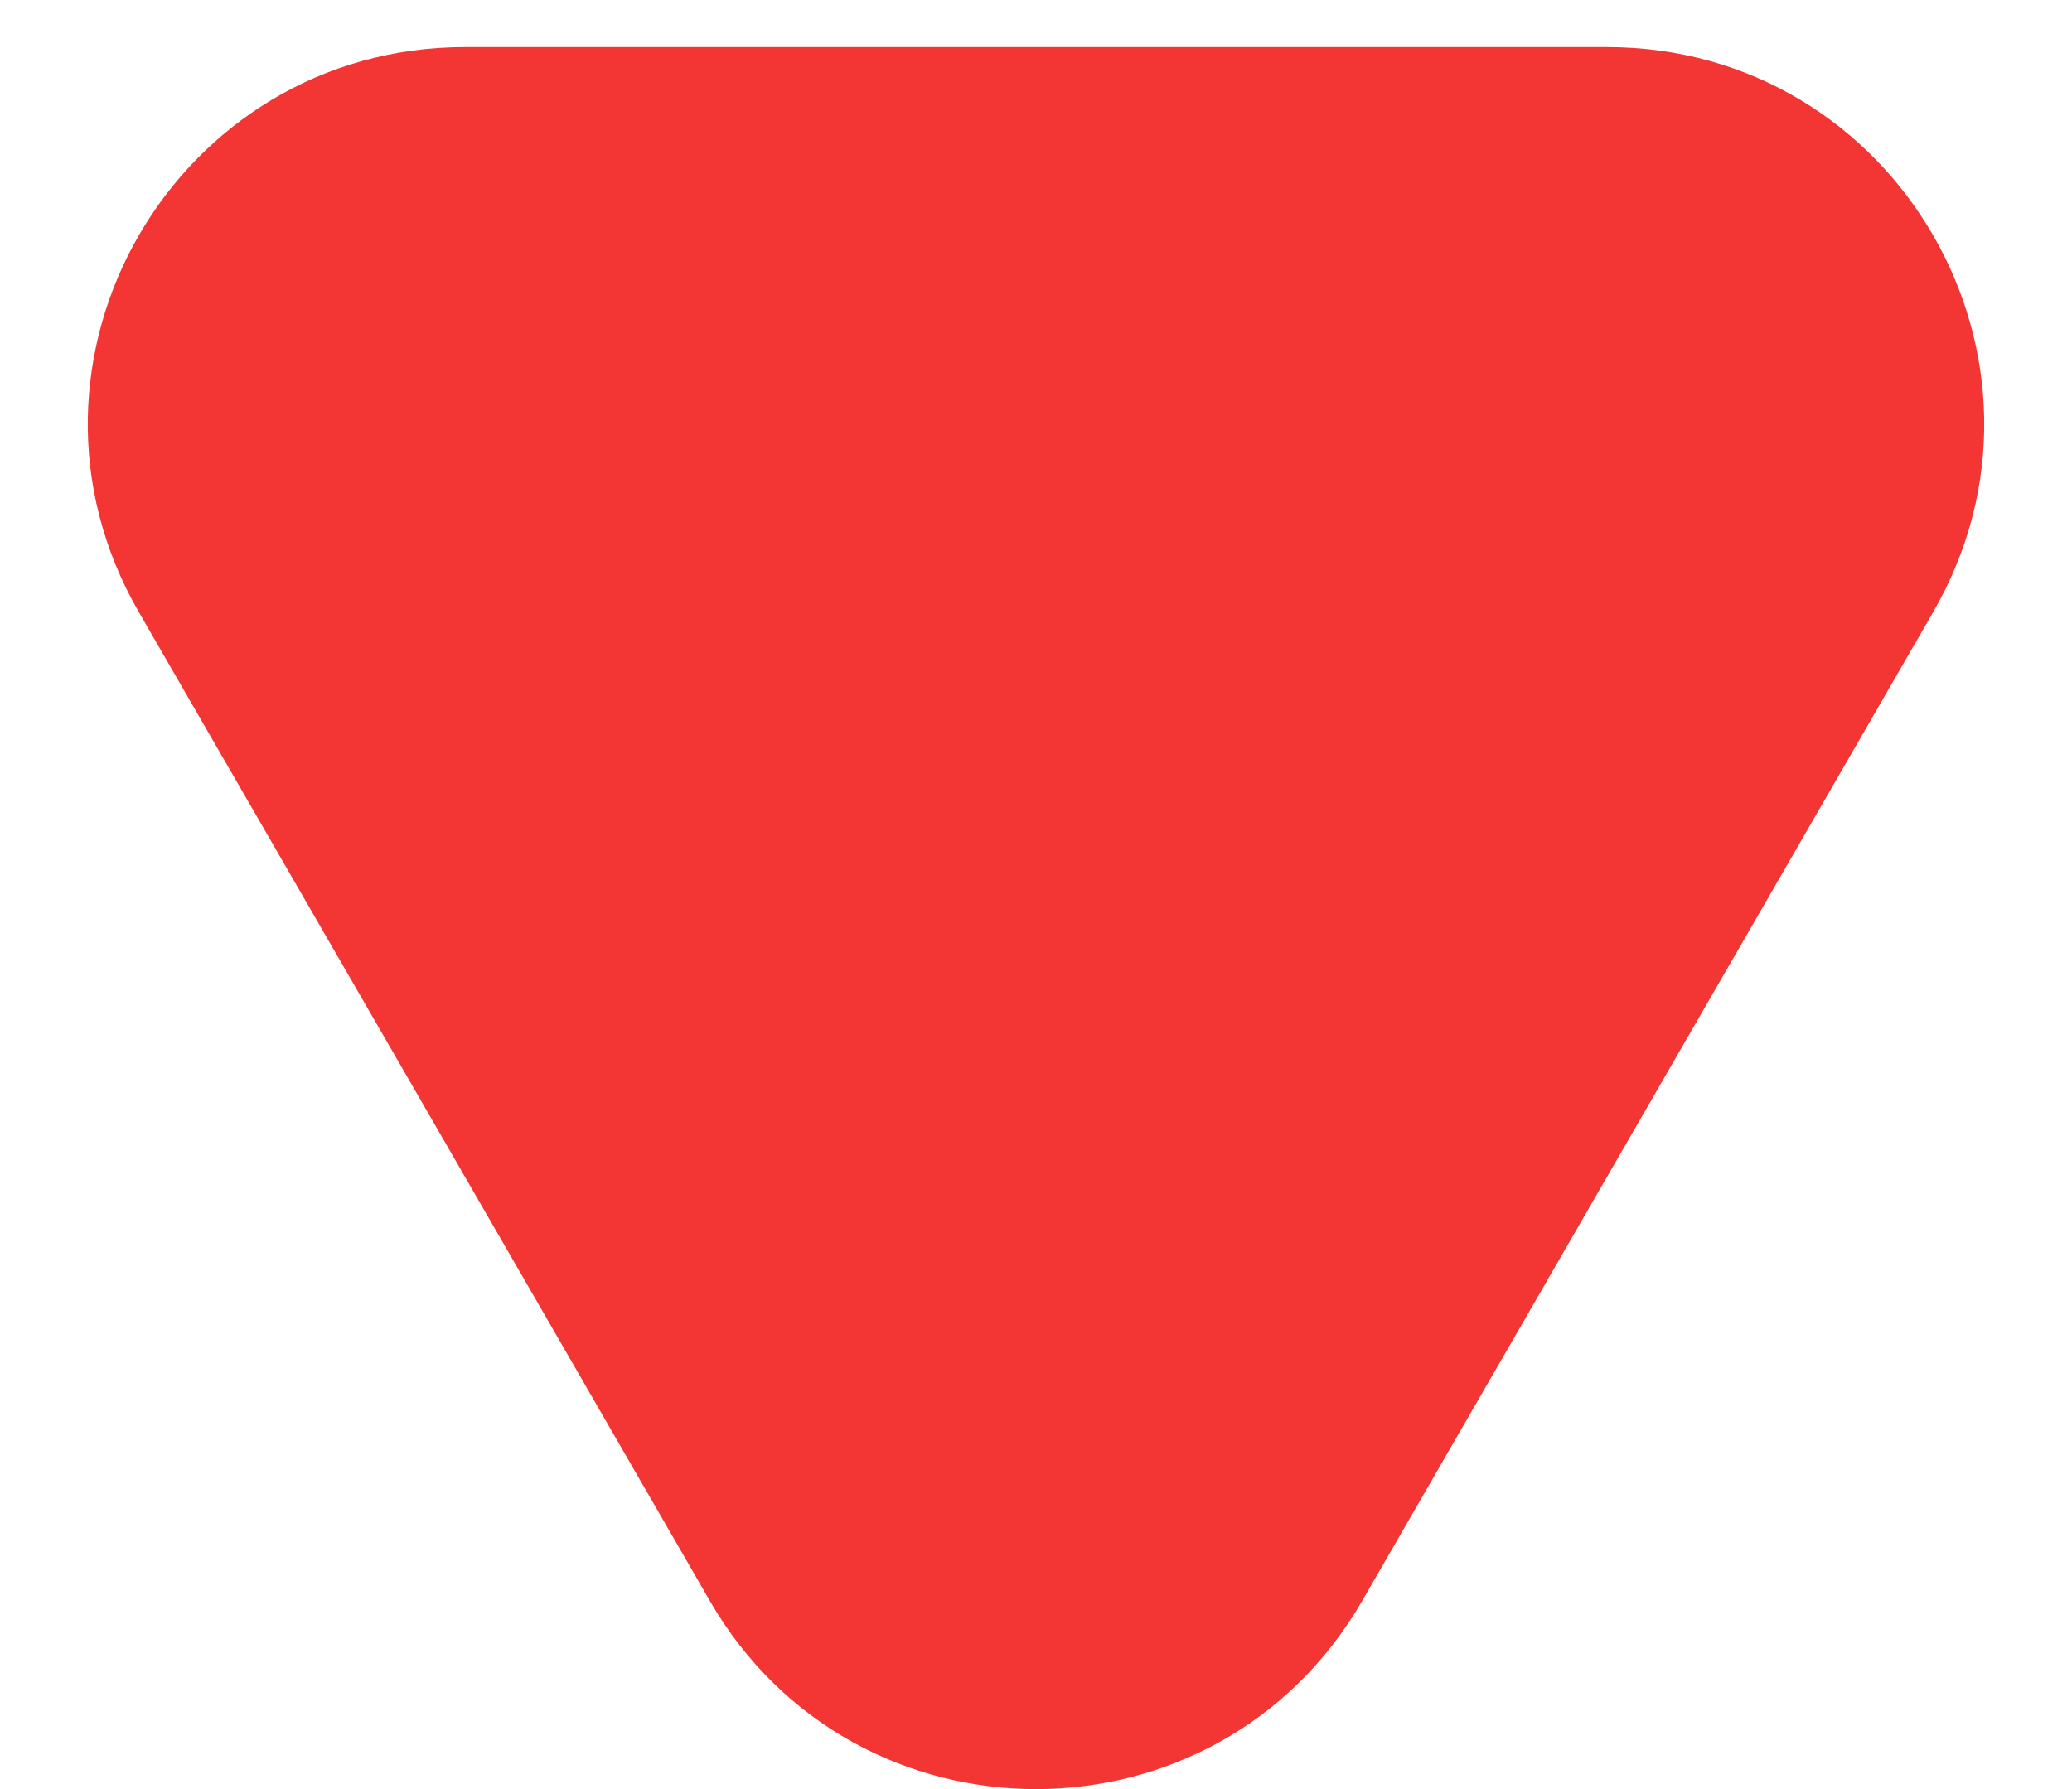 <svg width="22" height="19" viewBox="0 0 22 19" xmlns="http://www.w3.org/2000/svg">
    <path
    d="M14.464 17C12.925 19.667 9.075 19.667 7.536 17L1.474 6.5C-0.066 3.833 1.859 0.5 4.938 0.5L17.062 0.5C20.141 0.5 22.066 3.833 20.526 6.5L14.464 17Z"
    fill="#F33534"
    />
</svg>
